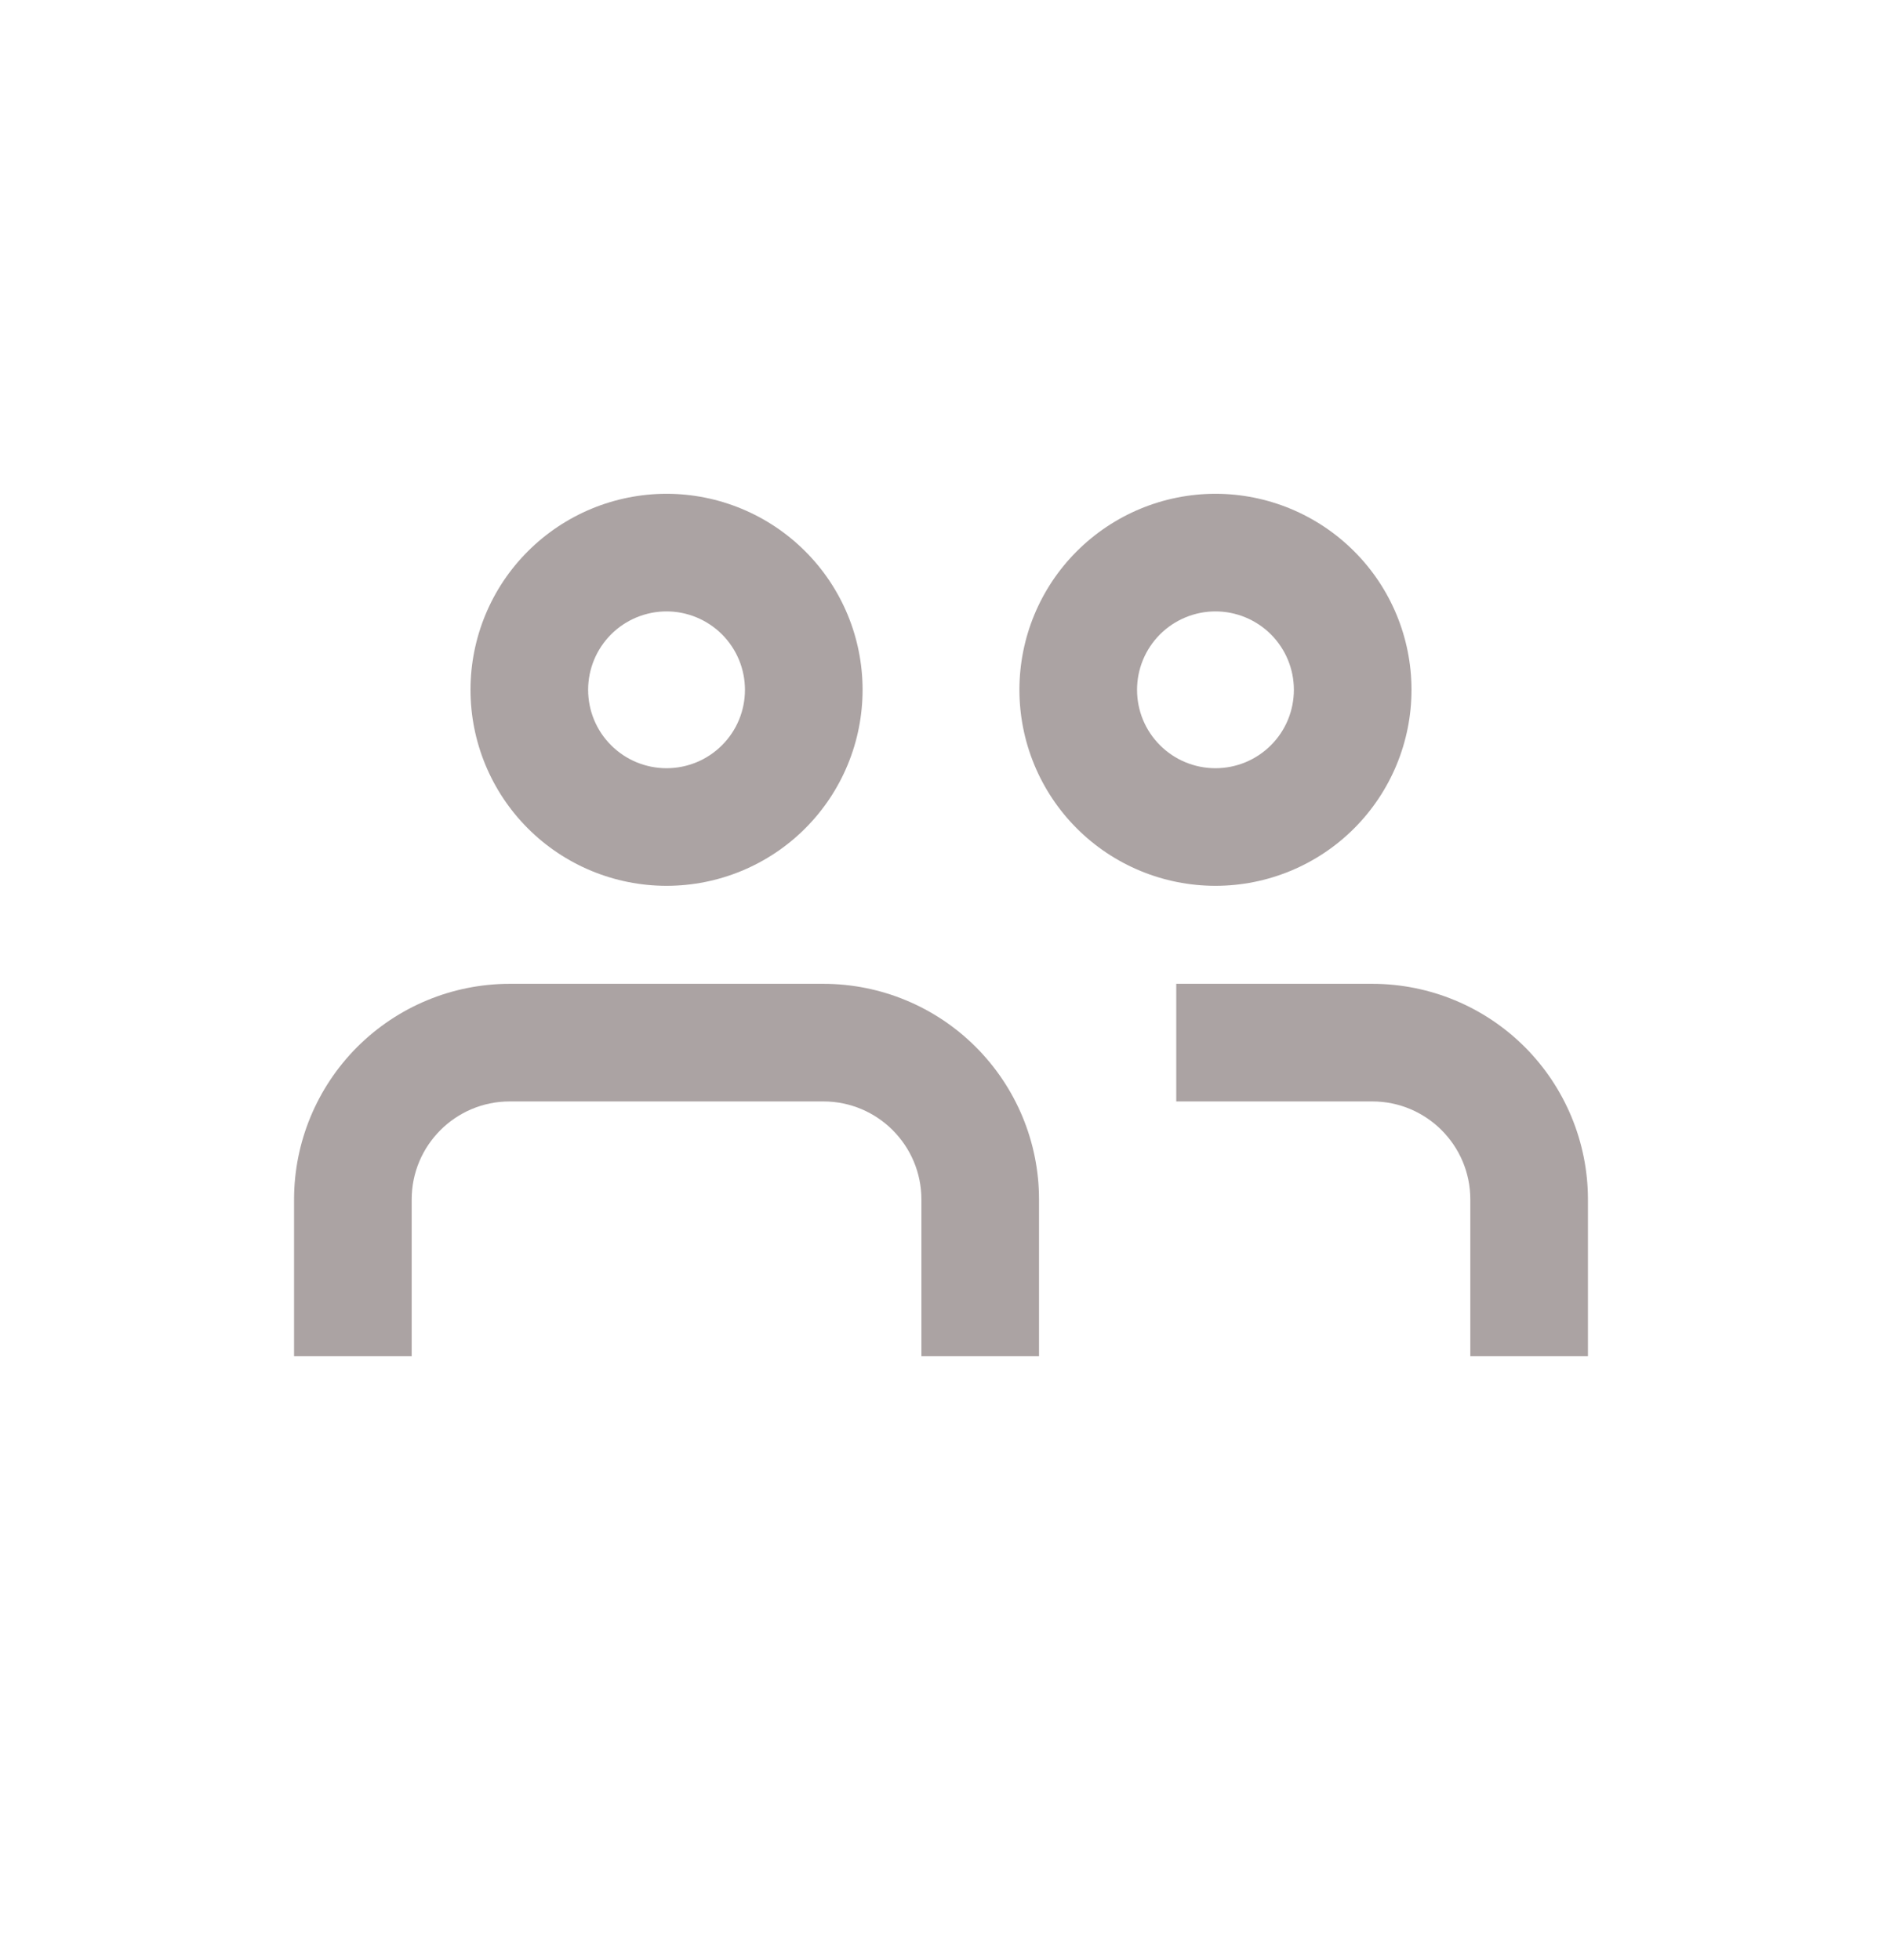 <svg width="24" height="25" viewBox="0 0 24 25" fill="none" xmlns="http://www.w3.org/2000/svg">
<g id="people">
<path id="Vector" fill-rule="evenodd" clip-rule="evenodd" d="M15.5 9.798C15.765 9.798 16.02 9.693 16.207 9.505C16.395 9.318 16.5 9.064 16.5 8.798C16.5 8.533 16.395 8.279 16.207 8.091C16.02 7.904 15.765 7.798 15.5 7.798C15.235 7.798 14.98 7.904 14.793 8.091C14.605 8.279 14.5 8.533 14.5 8.798C14.5 9.064 14.605 9.318 14.793 9.505C14.98 9.693 15.235 9.798 15.5 9.798ZM15.5 11.298C16.163 11.298 16.799 11.035 17.268 10.566C17.737 10.097 18 9.461 18 8.798C18 8.135 17.737 7.499 17.268 7.031C16.799 6.562 16.163 6.298 15.5 6.298C14.837 6.298 14.201 6.562 13.732 7.031C13.263 7.499 13 8.135 13 8.798C13 9.461 13.263 10.097 13.732 10.566C14.201 11.035 14.837 11.298 15.5 11.298ZM13.25 17.298V15.298C13.25 14.569 12.96 13.87 12.444 13.354C11.929 12.838 11.229 12.548 10.5 12.548H6.5C5.771 12.548 5.071 12.838 4.555 13.354C4.04 13.87 3.75 14.569 3.75 15.298V17.298H5.25V15.298C5.25 14.608 5.81 14.048 6.5 14.048H10.5C11.19 14.048 11.75 14.608 11.75 15.298V17.298H13.25ZM20.25 15.298V17.298H18.75V15.298C18.75 14.608 18.19 14.048 17.5 14.048H15V12.548H17.5C18.229 12.548 18.929 12.838 19.445 13.354C19.96 13.87 20.25 14.569 20.25 15.298ZM9.5 8.798C9.5 9.064 9.395 9.318 9.207 9.505C9.02 9.693 8.765 9.798 8.5 9.798C8.235 9.798 7.98 9.693 7.793 9.505C7.605 9.318 7.5 9.064 7.5 8.798C7.5 8.533 7.605 8.279 7.793 8.091C7.98 7.904 8.235 7.798 8.5 7.798C8.765 7.798 9.02 7.904 9.207 8.091C9.395 8.279 9.5 8.533 9.5 8.798ZM11 8.798C11 9.461 10.737 10.097 10.268 10.566C9.799 11.035 9.163 11.298 8.5 11.298C7.837 11.298 7.201 11.035 6.732 10.566C6.263 10.097 6 9.461 6 8.798C6 8.135 6.263 7.499 6.732 7.031C7.201 6.562 7.837 6.298 8.5 6.298C9.163 6.298 9.799 6.562 10.268 7.031C10.737 7.499 11 8.135 11 8.798Z" fill="#ABA3A3"/>
</g>
</svg>
